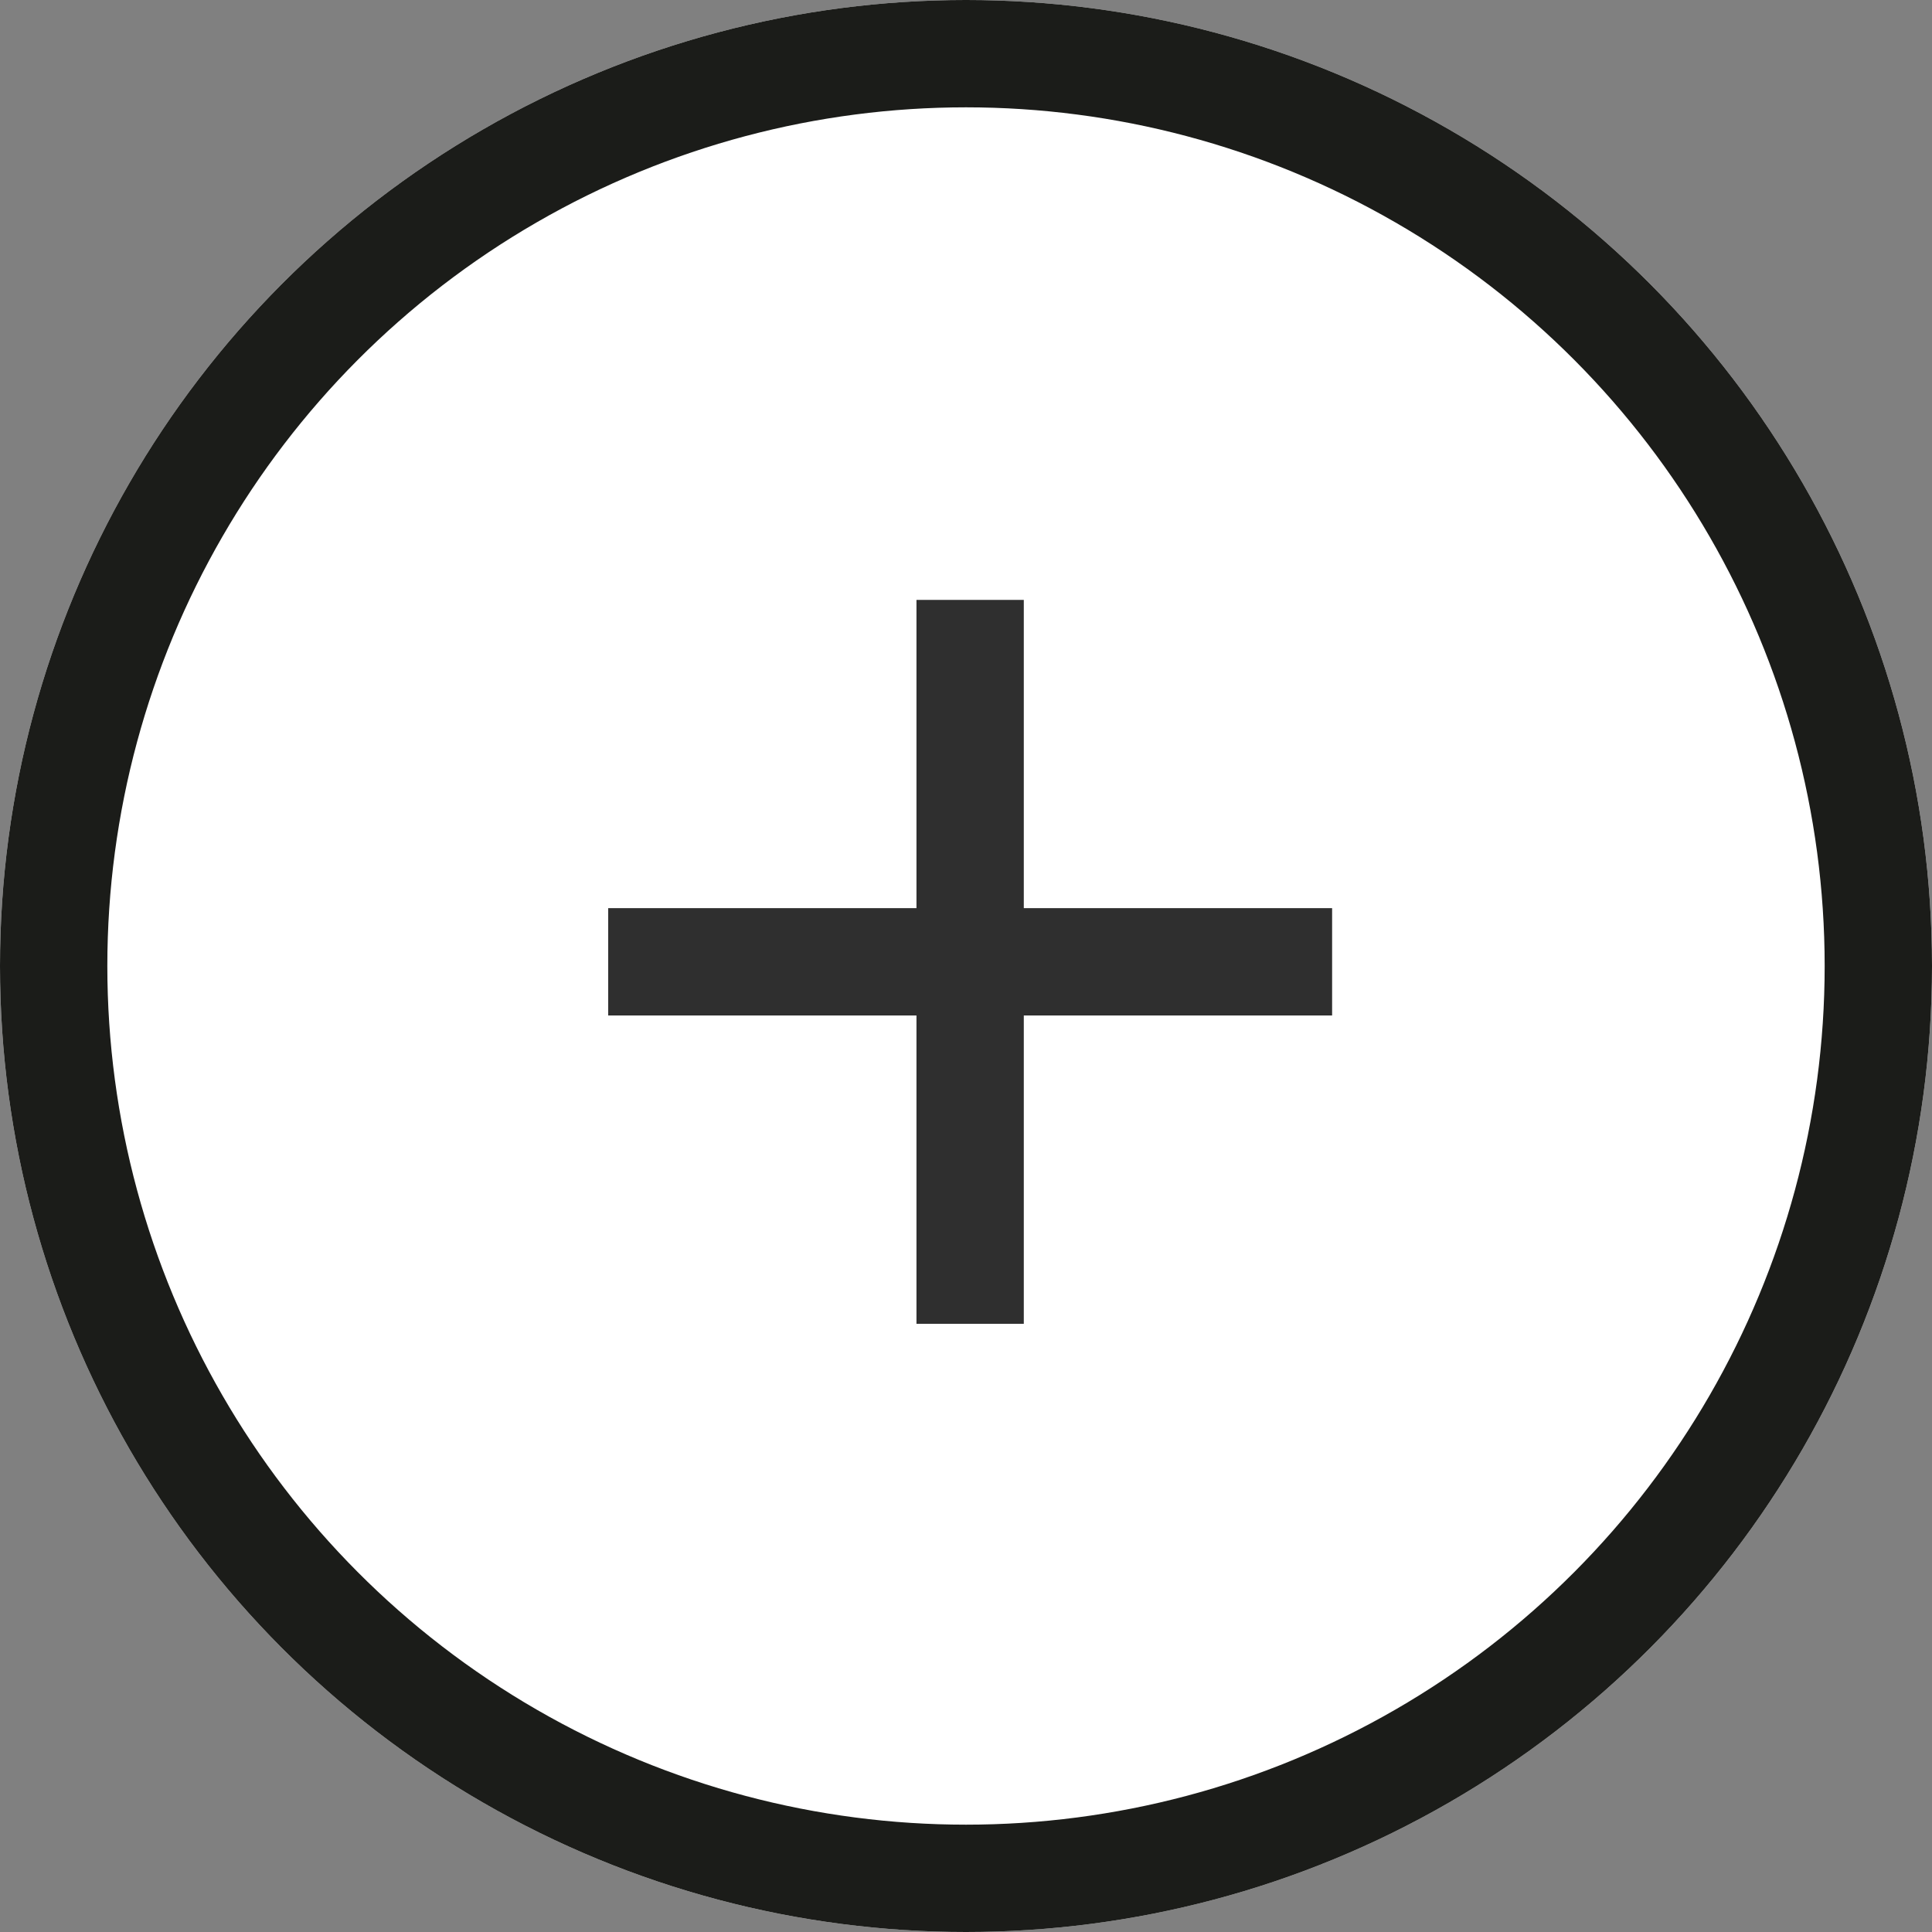 <svg id="add_-_photo" data-name="add - photo" xmlns="http://www.w3.org/2000/svg" width="36" height="36" viewBox="0 0 36 36">
  <rect x="0" y="0" width="36" height="36" fill="#808080" stroke="none"/>
  <g id="Ellipse_303" data-name="Ellipse 303" fill="#fff" stroke="#1b1c19" stroke-width="2">
    <circle cx="18" cy="18" r="18" stroke="none"/>
    <circle cx="18" cy="18" r="17" fill="none"/>
  </g>
  <g id="Group_408" data-name="Group 408" transform="translate(11.333 11.178)">
    <path id="Path_356" data-name="Path 356" d="M5284.782,328.3h13.489" transform="translate(-5284.782 -321.556)" fill="none" stroke="#2f2f2f" stroke-width="2"/>
    <path id="Path_357" data-name="Path 357" d="M0,0H13.489" transform="translate(6.744 13.489) rotate(-90)" fill="none" stroke="#2f2f2f" stroke-width="2"/>
  </g>
</svg>
